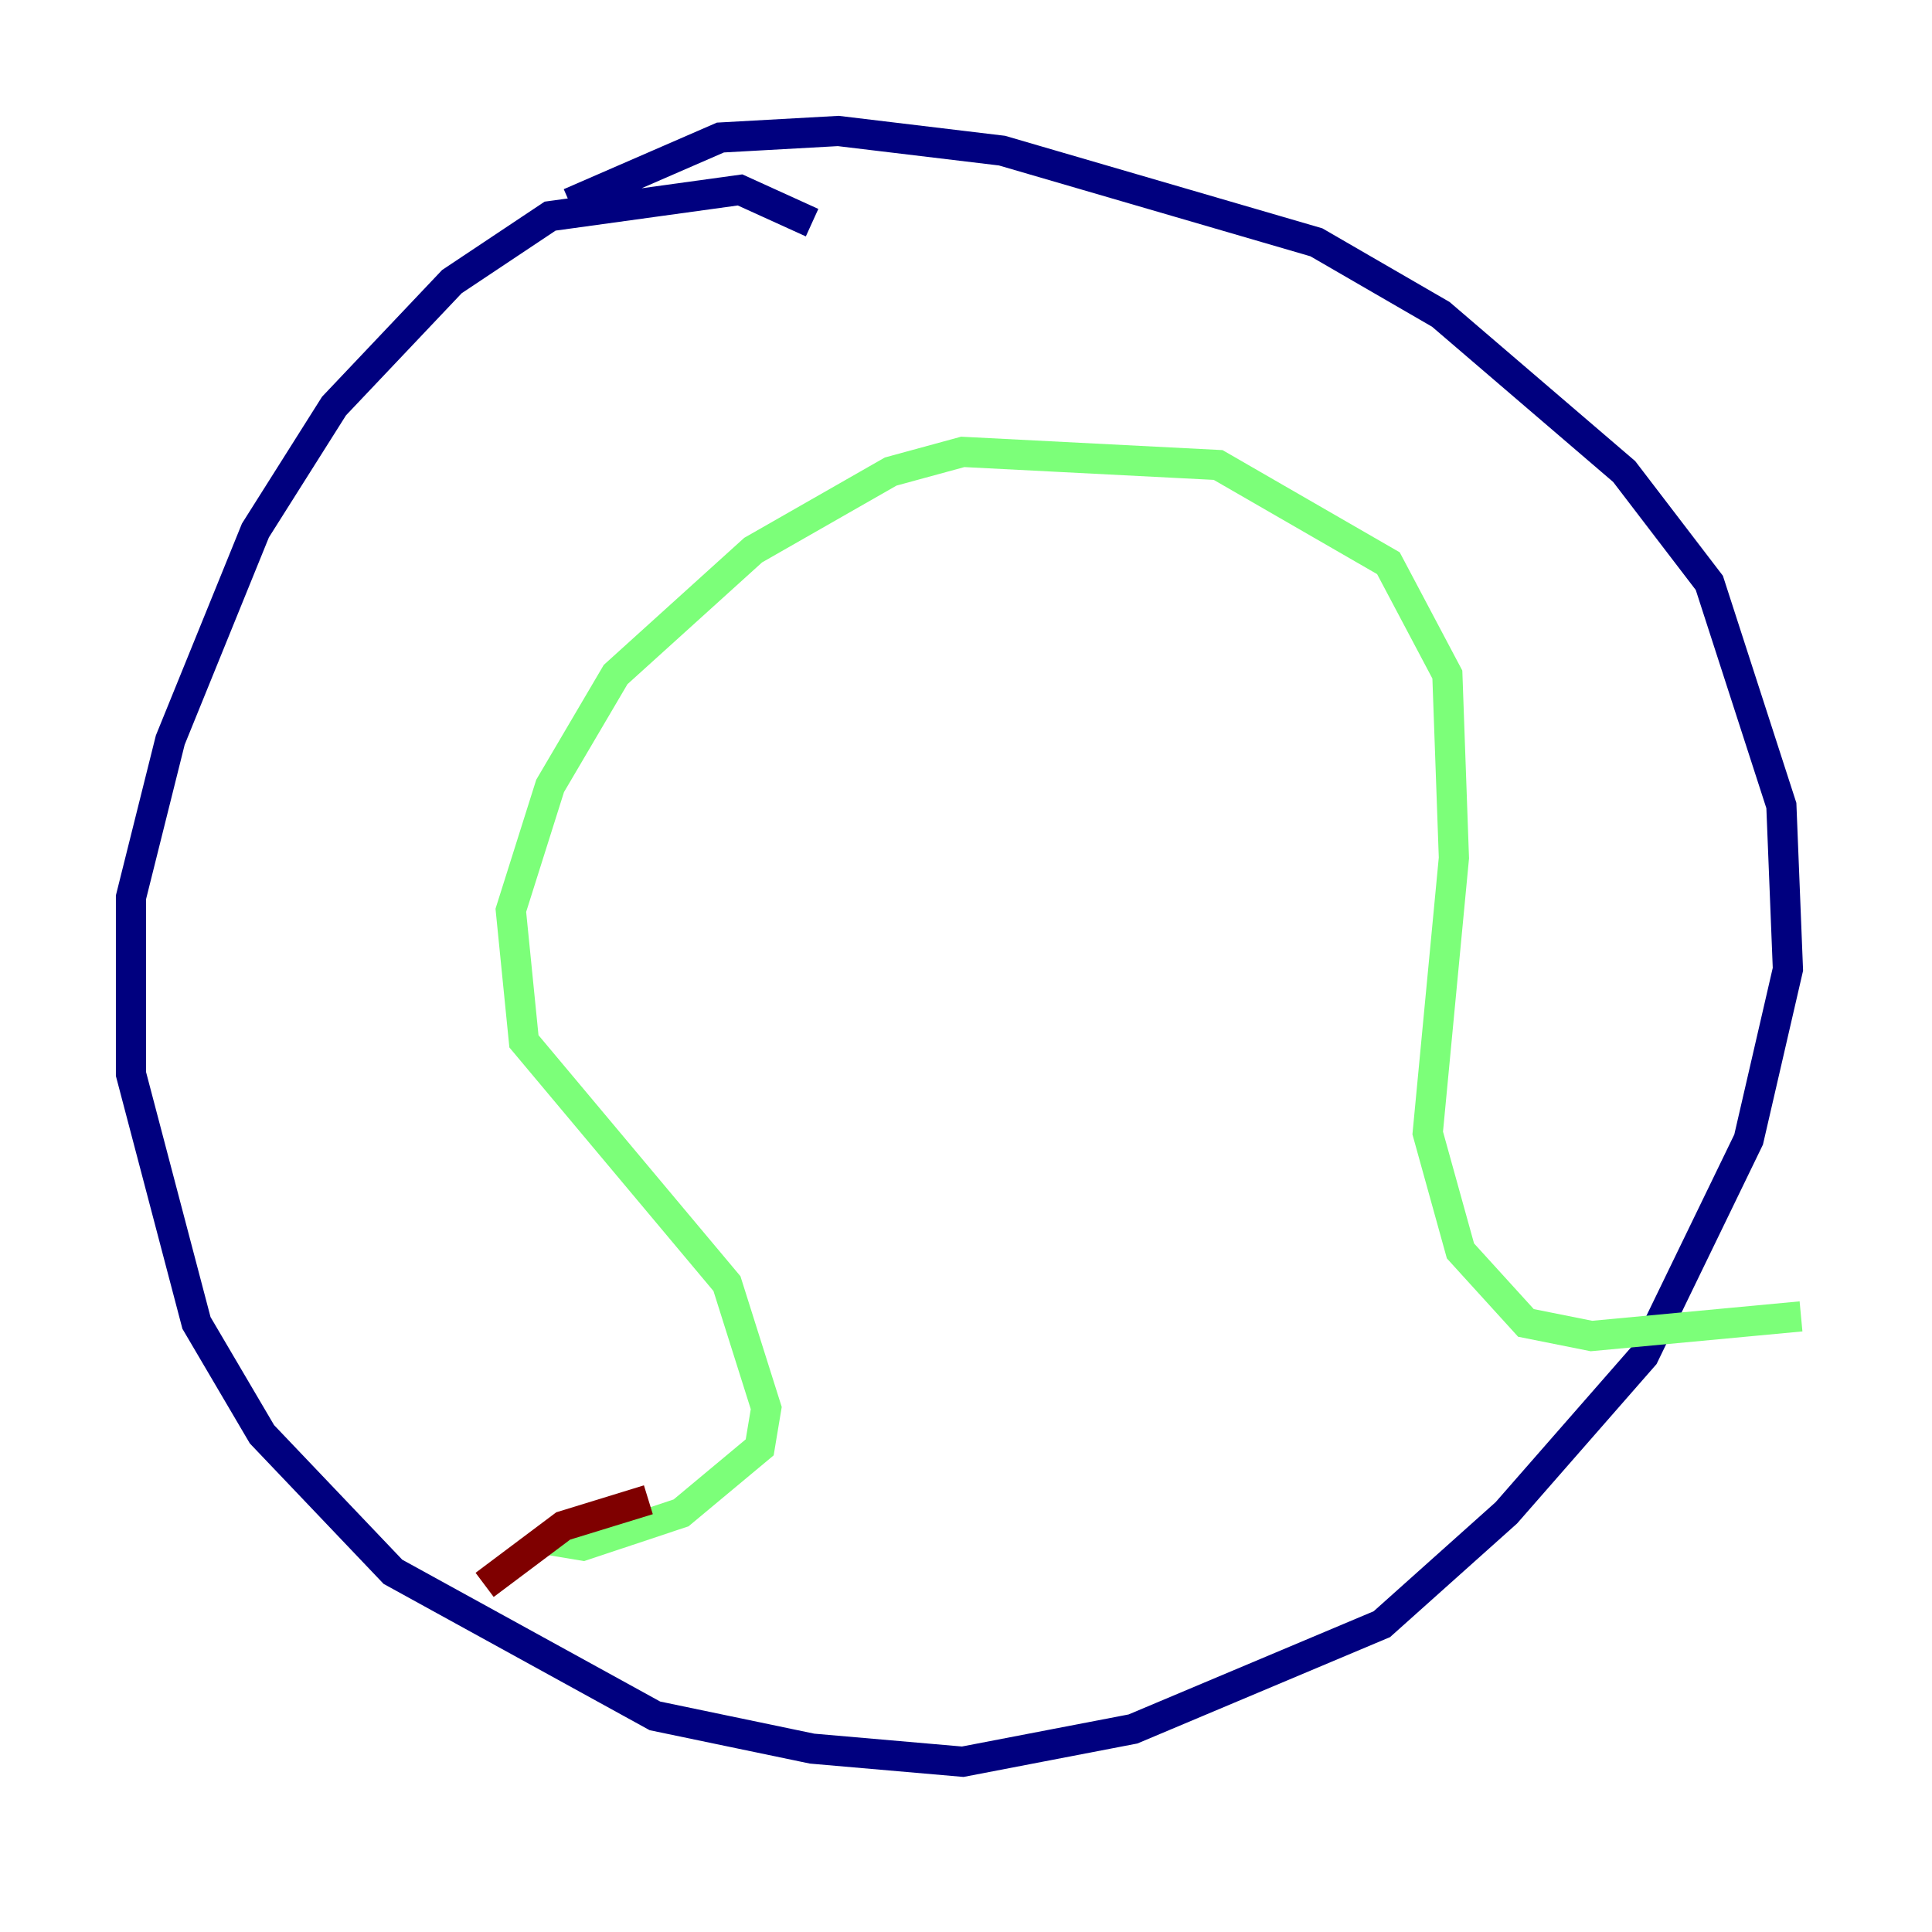 <?xml version="1.0" encoding="utf-8" ?>
<svg baseProfile="tiny" height="128" version="1.2" viewBox="0,0,128,128" width="128" xmlns="http://www.w3.org/2000/svg" xmlns:ev="http://www.w3.org/2001/xml-events" xmlns:xlink="http://www.w3.org/1999/xlink"><defs /><polyline fill="none" points="53.803,14.752 49.031,12.583 36.447,14.319 29.939,18.658 22.129,26.902 16.922,35.146 11.281,49.031 8.678,59.444 8.678,71.159 13.017,87.647 17.356,95.024 26.034,104.136 43.39,113.681 53.803,115.851 63.783,116.719 75.064,114.549 91.552,107.607 99.797,100.231 108.909,89.817 115.851,75.498 118.454,64.217 118.02,53.37 113.248,38.617 107.607,31.241 95.458,20.827 87.214,16.054 66.386,9.98 55.539,8.678 47.729,9.112 37.749,13.451" stroke="#00007f" stroke-width="2" /><polyline fill="none" points="36.014,101.966 38.617,102.4 45.125,100.231 50.332,95.891 50.766,93.288 48.163,85.044 34.712,68.99 33.844,60.312 36.447,52.068 40.786,44.691 49.898,36.447 59.01,31.241 63.783,29.939 80.705,30.807 91.986,37.315 95.891,44.691 96.325,56.841 94.59,75.064 96.759,82.875 101.098,87.647 105.437,88.515 119.322,87.214" stroke="#7cff79" stroke-width="2" /><polyline fill="none" points="42.956,99.363 37.315,101.098 32.108,105.003" stroke="#7f0000" stroke-width="2" /></svg>